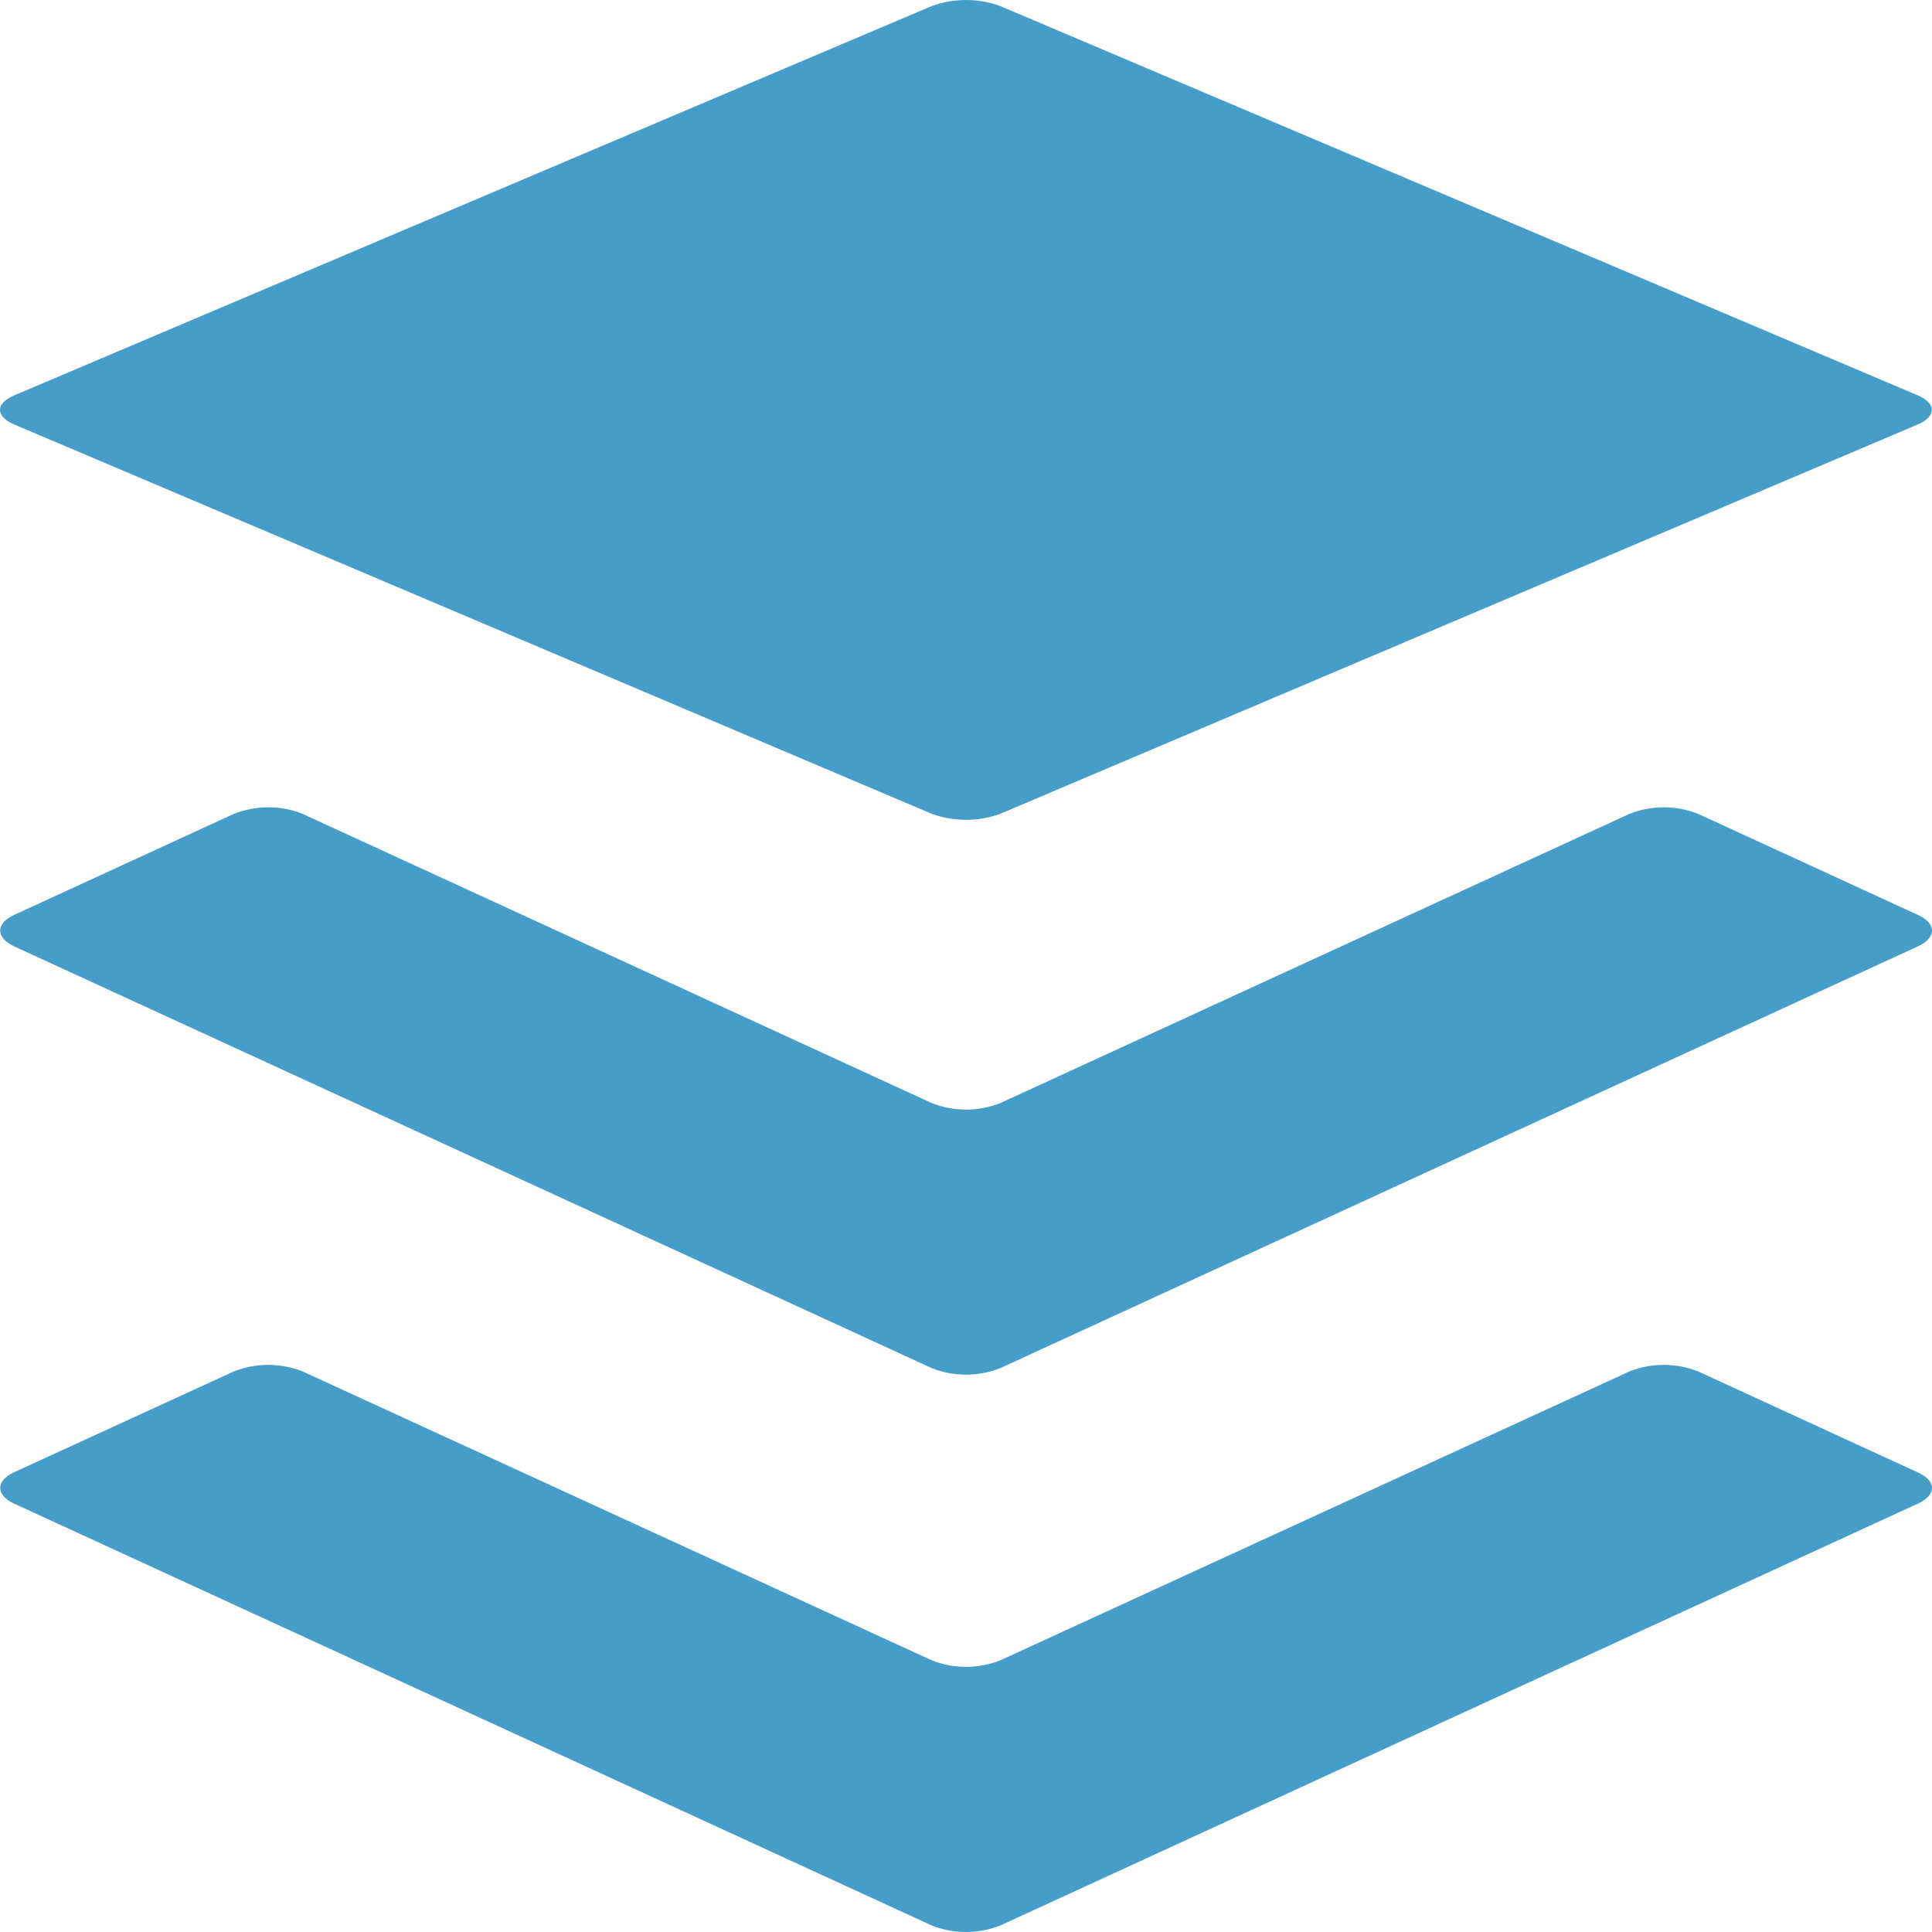 <svg width="80" height="80" viewBox="0 0 80 80" fill="none" xmlns="http://www.w3.org/2000/svg">
<path d="M79.413 62.263L41.419 79.731C40.971 79.908 40.489 80 40.001 80C39.513 80 39.031 79.908 38.583 79.731L0.587 62.263C-0.186 61.906 -0.186 61.32 0.587 60.961L9.686 56.786C10.135 56.609 10.618 56.517 11.107 56.517C11.595 56.517 12.078 56.609 12.527 56.786L38.583 68.751C39.031 68.929 39.513 69.021 40.001 69.021C40.489 69.021 40.971 68.929 41.419 68.751L67.475 56.786C67.924 56.608 68.406 56.517 68.894 56.517C69.382 56.517 69.865 56.608 70.314 56.786L79.413 60.97C80.196 61.32 80.196 61.906 79.413 62.263ZM79.413 37.883L70.314 33.699C69.865 33.521 69.382 33.429 68.894 33.429C68.406 33.429 67.924 33.521 67.475 33.699L41.419 45.677C40.971 45.854 40.488 45.945 40.001 45.945C39.514 45.945 39.031 45.854 38.583 45.677L12.527 33.699C12.078 33.521 11.595 33.429 11.107 33.429C10.618 33.429 10.135 33.521 9.686 33.699L0.587 37.883C-0.186 38.24 -0.186 38.827 0.587 39.188L38.583 56.652C39.031 56.83 39.513 56.921 40.001 56.921C40.489 56.921 40.971 56.83 41.419 56.652L79.413 39.188C80.196 38.827 80.196 38.242 79.413 37.883ZM0.587 17.576L38.581 33.699C39.492 34.029 40.506 34.029 41.417 33.699L79.413 17.576C80.186 17.243 80.186 16.702 79.413 16.372L41.417 0.25C40.506 -0.083 39.492 -0.083 38.581 0.25L0.587 16.372C-0.196 16.702 -0.196 17.243 0.587 17.576Z" fill="#469EC8"/>
</svg>
